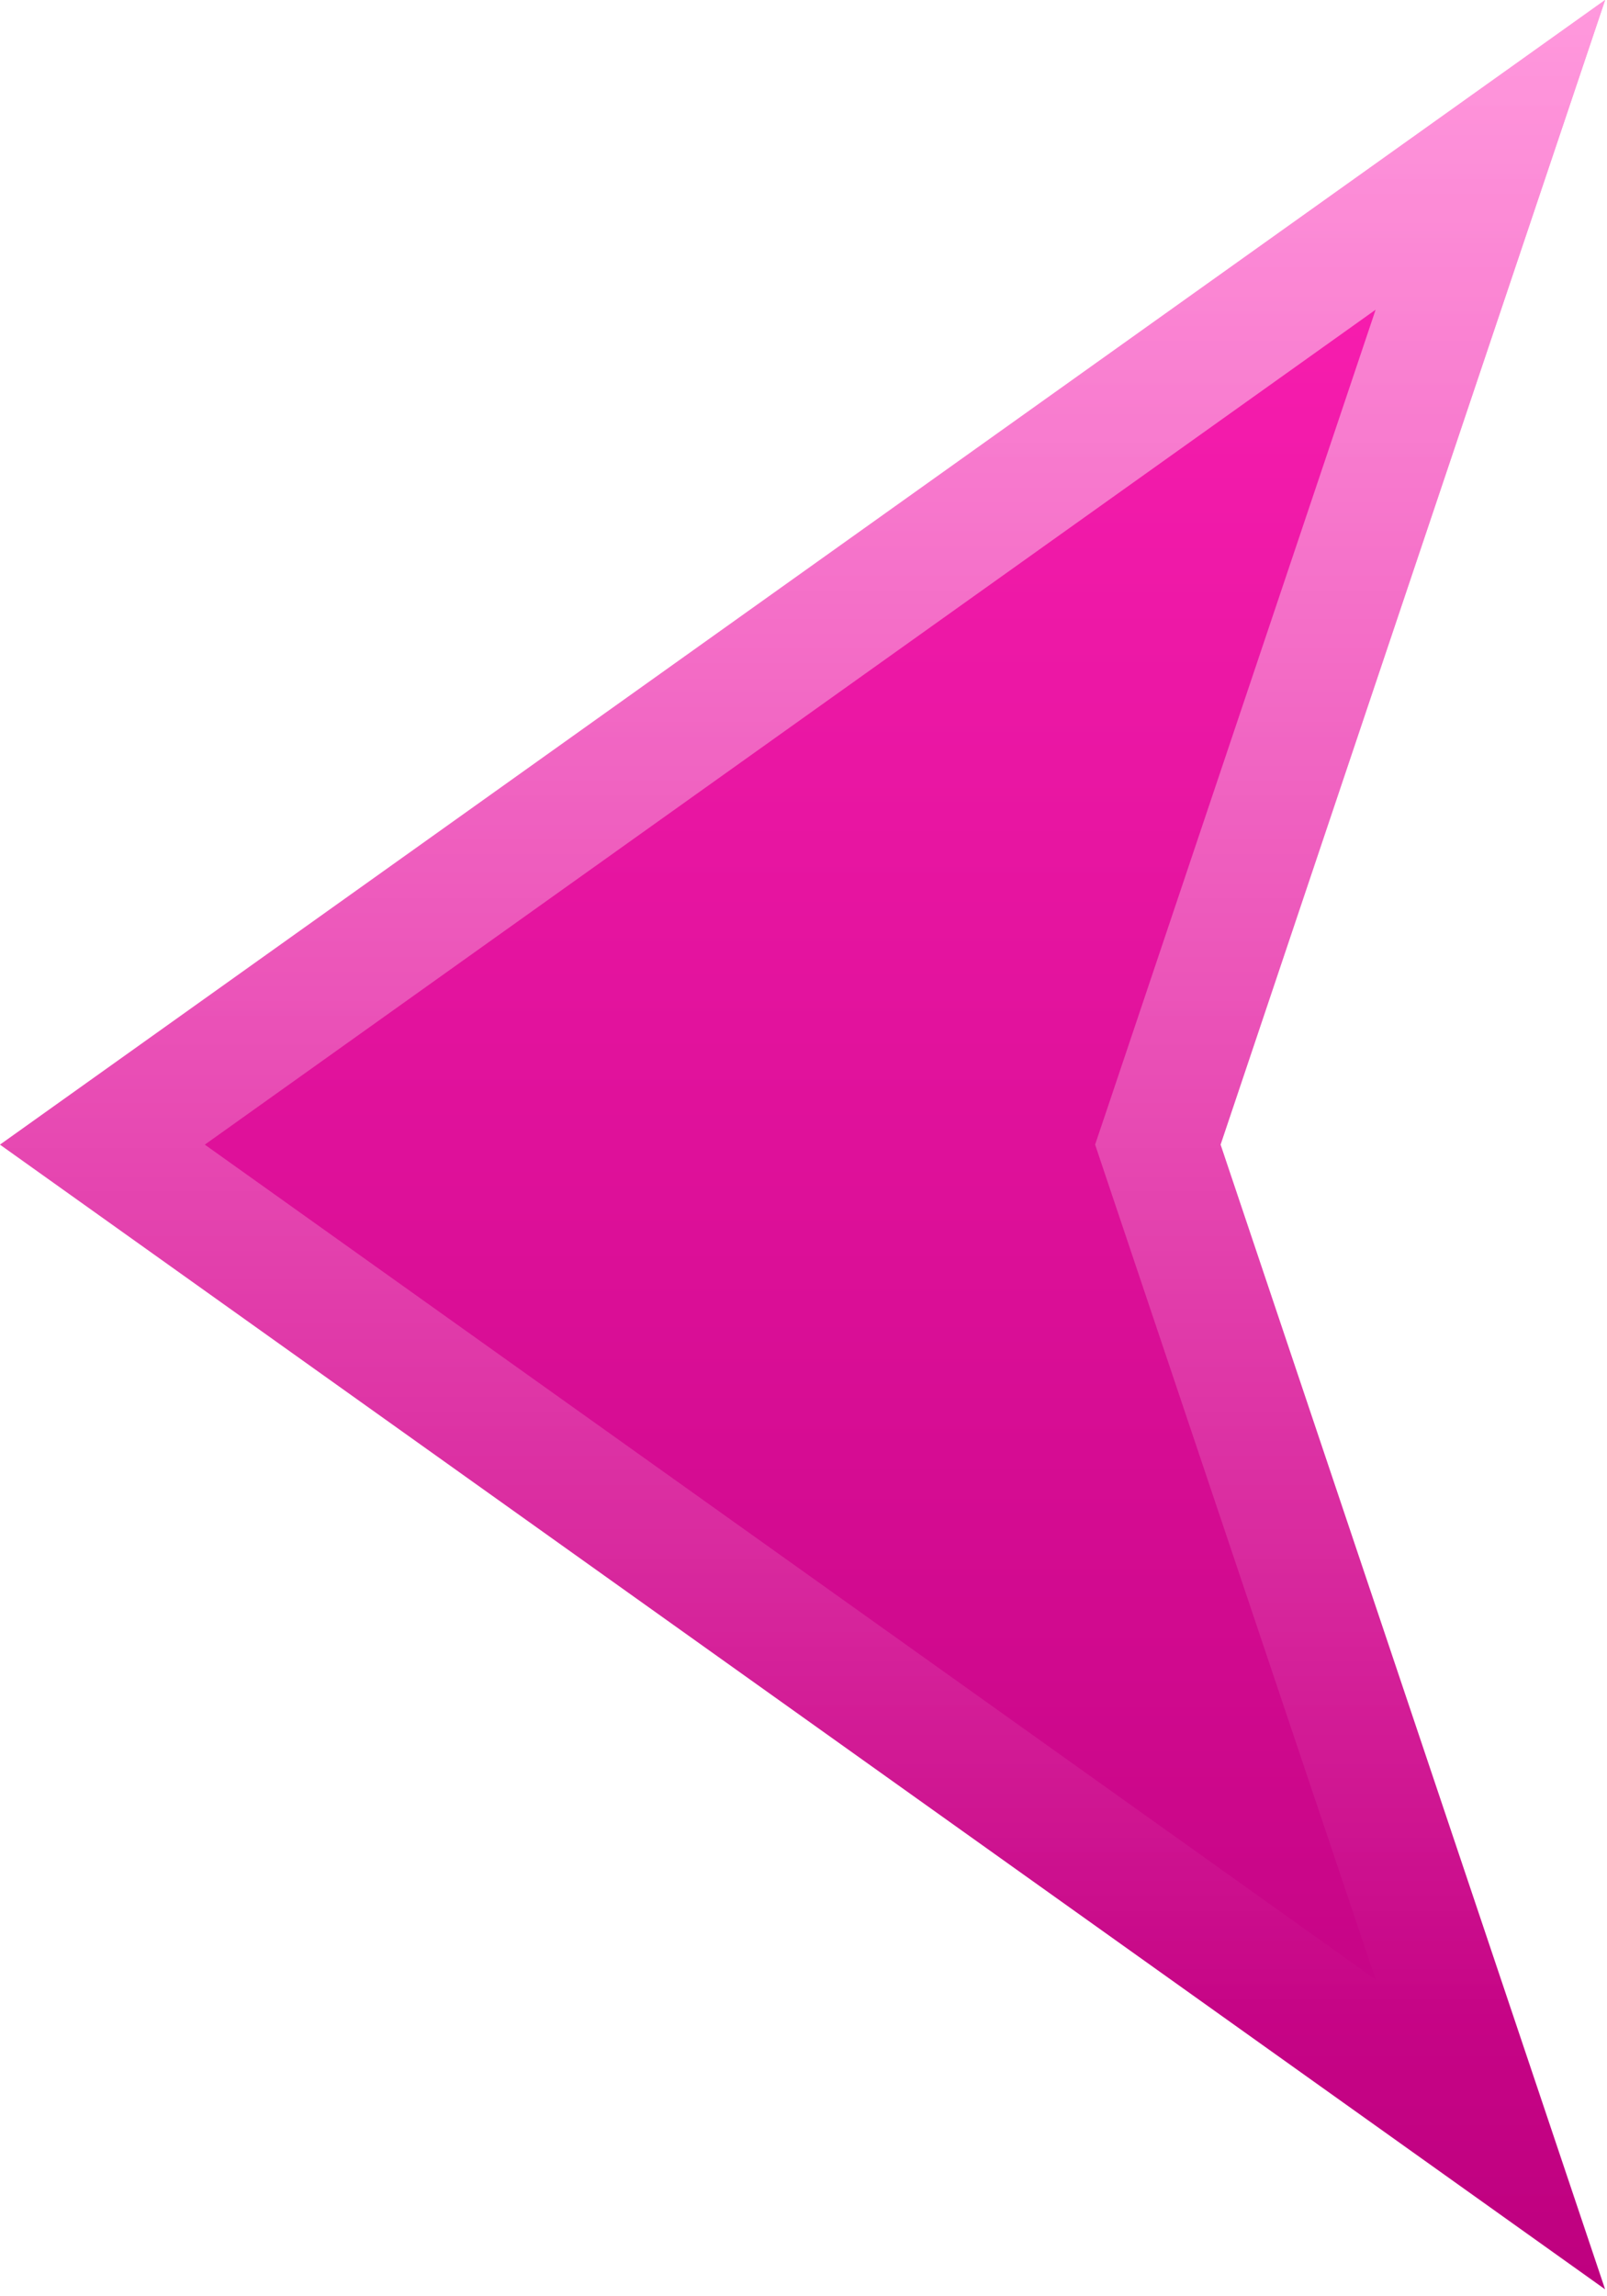 <svg width="28" height="40" viewBox="0 0 28 40" fill="none" xmlns="http://www.w3.org/2000/svg">
<g filter="url(#filter0_ii_23_647)">
<path d="M8.71584e-07 19.939L27.967 39.879L21.267 19.939L27.967 -1.22248e-06L8.71584e-07 19.939Z" fill="url(#paint0_linear_23_647)"/>
</g>
<path d="M25.968 2.697L1.784 19.939L25.968 37.181L20.285 20.27L20.174 19.939L20.285 19.61L25.968 2.697Z" stroke="url(#paint1_linear_23_647)" stroke-opacity="0.54" stroke-width="2.072"/>
<defs>
<filter id="filter0_ii_23_647" x="0" y="-2.072" width="27.967" height="44.022" filterUnits="userSpaceOnUse" color-interpolation-filters="sRGB">
<feFlood flood-opacity="0" result="BackgroundImageFix"/>
<feBlend mode="normal" in="SourceGraphic" in2="BackgroundImageFix" result="shape"/>
<feColorMatrix in="SourceAlpha" type="matrix" values="0 0 0 0 0 0 0 0 0 0 0 0 0 0 0 0 0 0 127 0" result="hardAlpha"/>
<feOffset dy="-2.072"/>
<feGaussianBlur stdDeviation="1.036"/>
<feComposite in2="hardAlpha" operator="arithmetic" k2="-1" k3="1"/>
<feColorMatrix type="matrix" values="0 0 0 0 0 0 0 0 0 0 0 0 0 0 0 0 0 0 0.25 0"/>
<feBlend mode="normal" in2="shape" result="effect1_innerShadow_23_647"/>
<feColorMatrix in="SourceAlpha" type="matrix" values="0 0 0 0 0 0 0 0 0 0 0 0 0 0 0 0 0 0 127 0" result="hardAlpha"/>
<feOffset dy="2.072"/>
<feGaussianBlur stdDeviation="1.036"/>
<feComposite in2="hardAlpha" operator="arithmetic" k2="-1" k3="1"/>
<feColorMatrix type="matrix" values="0 0 0 0 1 0 0 0 0 1 0 0 0 0 1 0 0 0 0.25 0"/>
<feBlend mode="normal" in2="effect1_innerShadow_23_647" result="effect2_innerShadow_23_647"/>
</filter>
<linearGradient id="paint0_linear_23_647" x1="13.998" y1="2.93421e-07" x2="13.998" y2="40.067" gradientUnits="userSpaceOnUse">
<stop stop-color="#FF21B5"/>
<stop offset="1" stop-color="#BE007F"/>
</linearGradient>
<linearGradient id="paint1_linear_23_647" x1="17.878" y1="4.46758e-09" x2="17.878" y2="35.202" gradientUnits="userSpaceOnUse">
<stop stop-color="white"/>
<stop offset="1" stop-color="white" stop-opacity="0"/>
</linearGradient>
</defs>
</svg>
